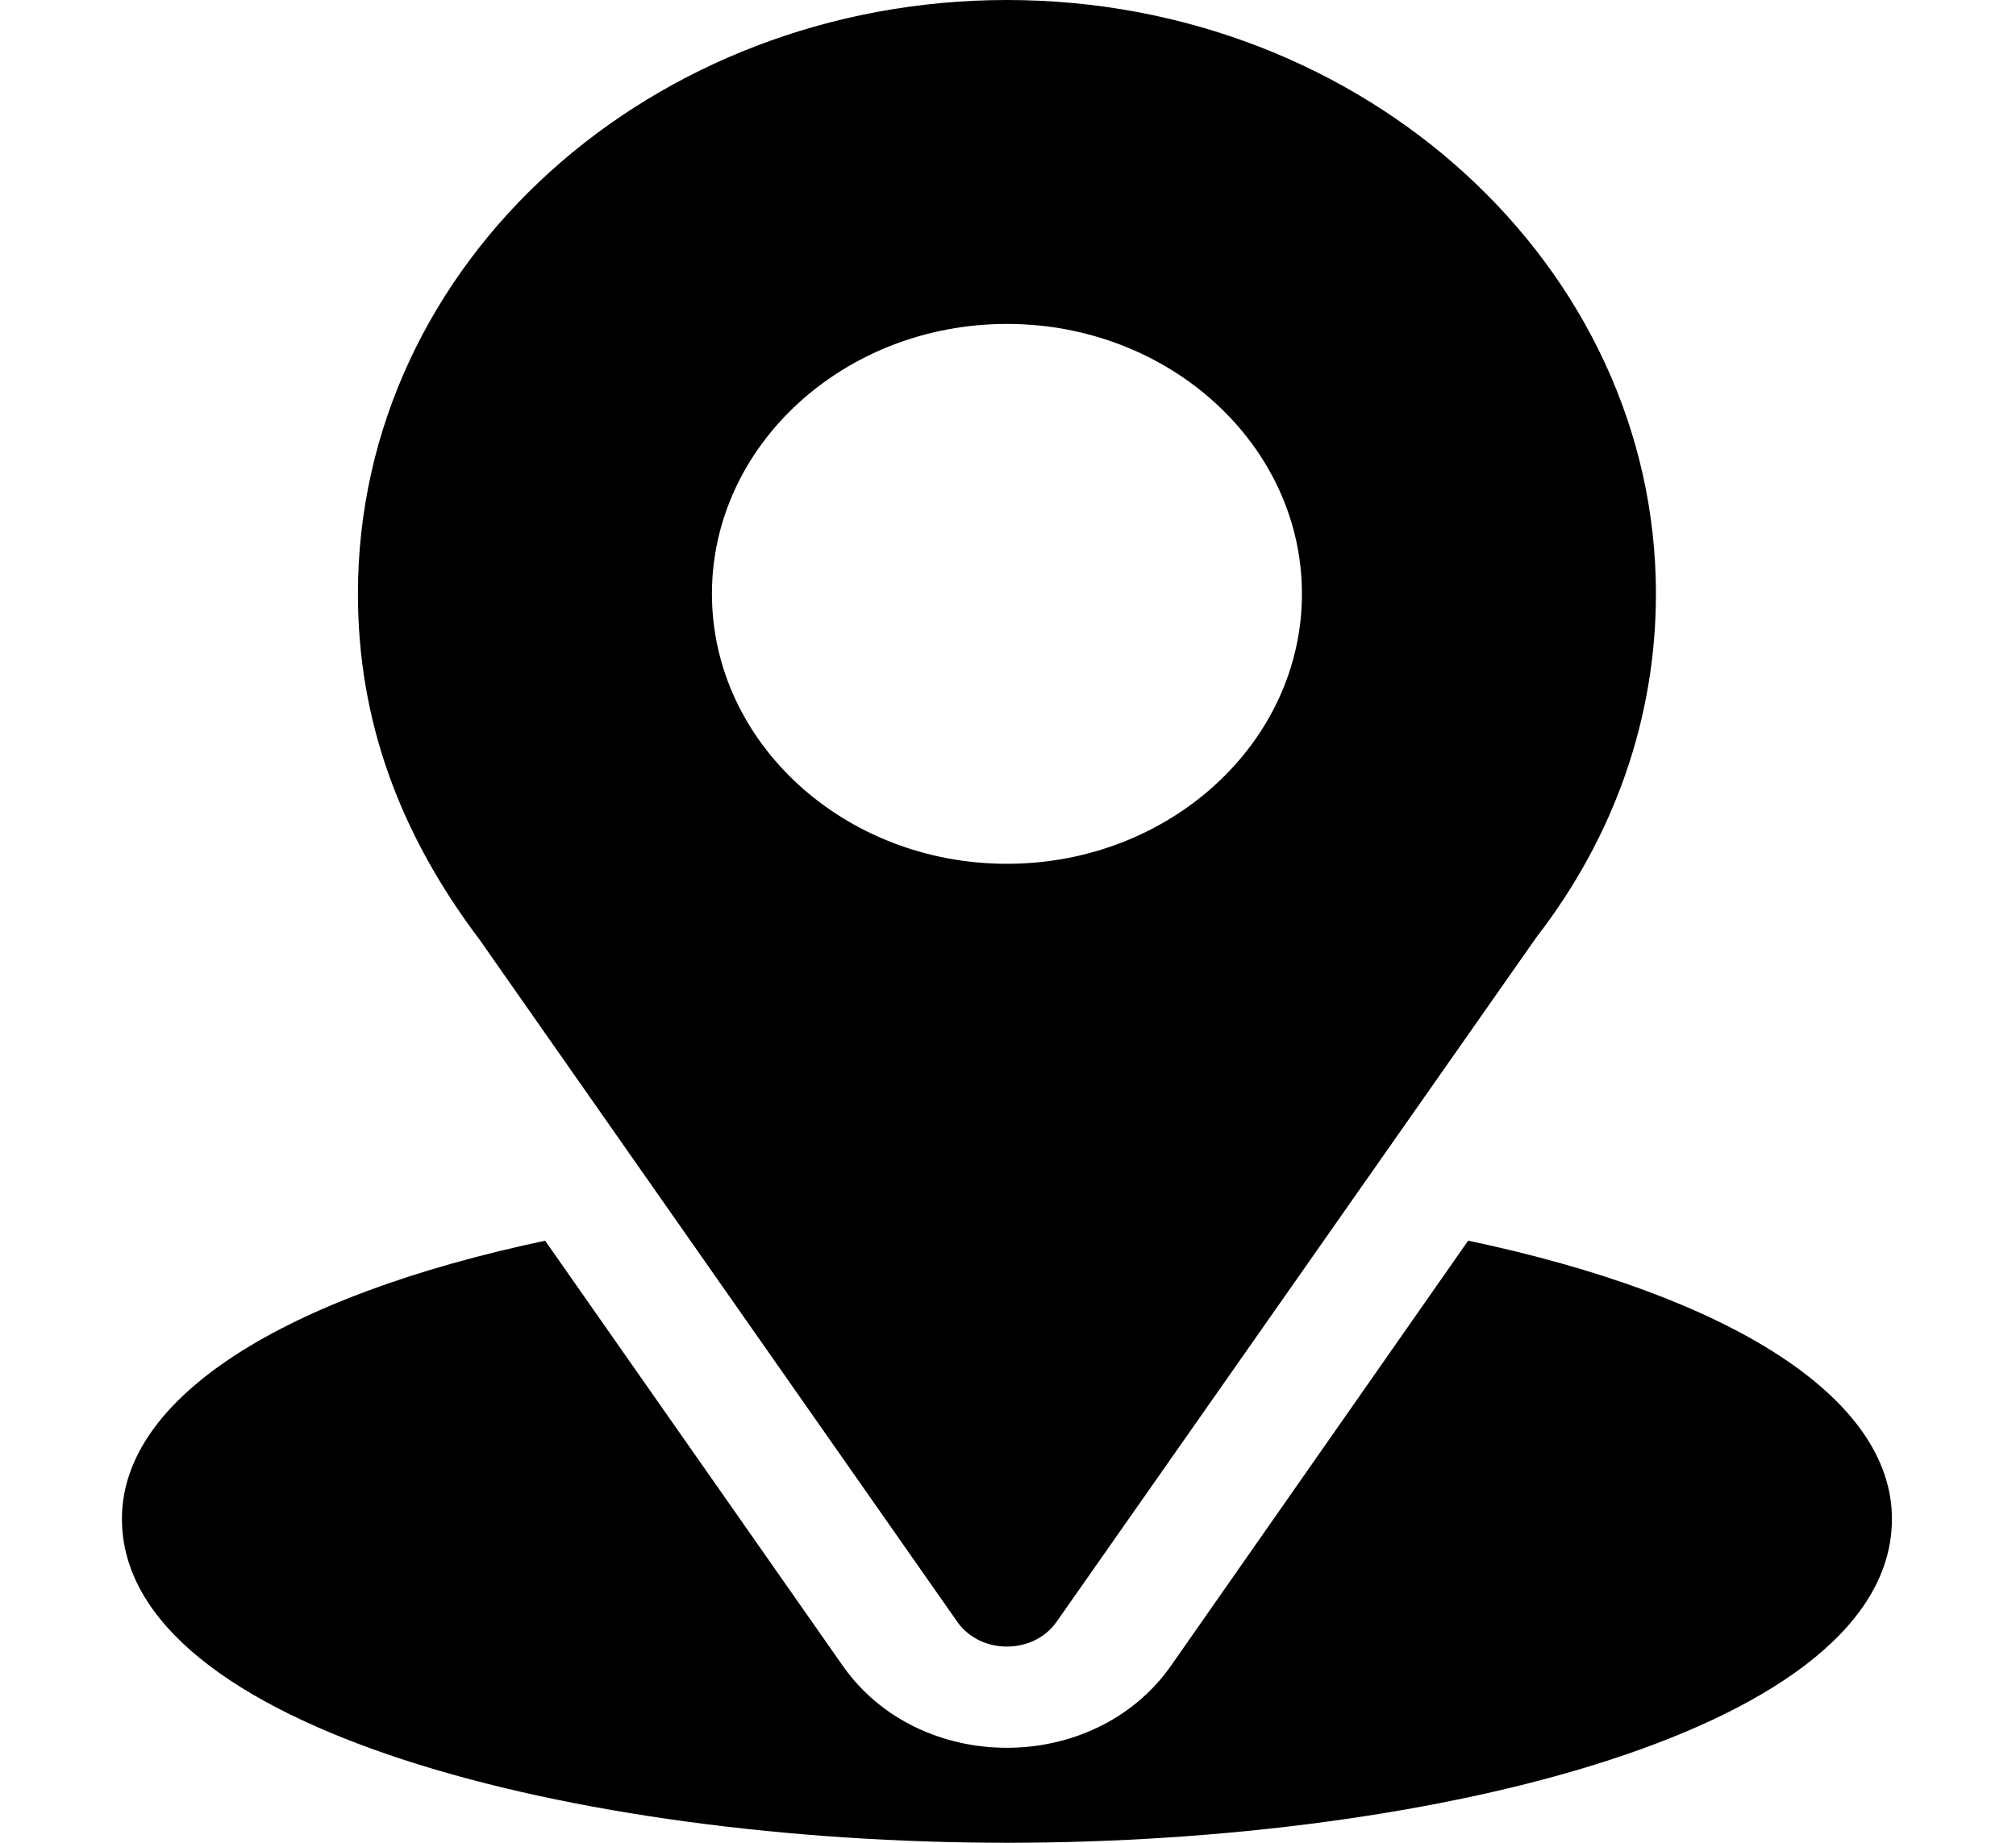 <svg width="35" height="32" viewBox="0 0 35 32" fill="currentColor" xmlns="http://www.w3.org/2000/svg">
<path d="M17.482 0C11.338 0 6.214 4.529 6.214 10.312C6.214 12.513 6.936 14.475 8.323 16.313L16.619 28.162C17.022 28.738 17.942 28.736 18.344 28.162L26.676 16.273C28.033 14.518 28.749 12.457 28.749 10.312C28.749 4.626 23.694 0 17.482 0ZM17.482 15C14.658 15 12.36 12.897 12.36 10.312C12.36 7.728 14.658 5.625 17.482 5.625C20.305 5.625 22.603 7.728 22.603 10.312C22.603 12.897 20.305 15 17.482 15Z" />
<path d="M25.489 21.544L20.331 28.924C18.996 30.829 15.959 30.823 14.631 28.926L9.464 21.545C4.919 22.507 2.117 24.269 2.117 26.375C2.117 30.029 10.033 32 17.482 32C24.93 32 32.846 30.029 32.846 26.375C32.846 24.268 30.04 22.505 25.489 21.544Z" />
</svg>
